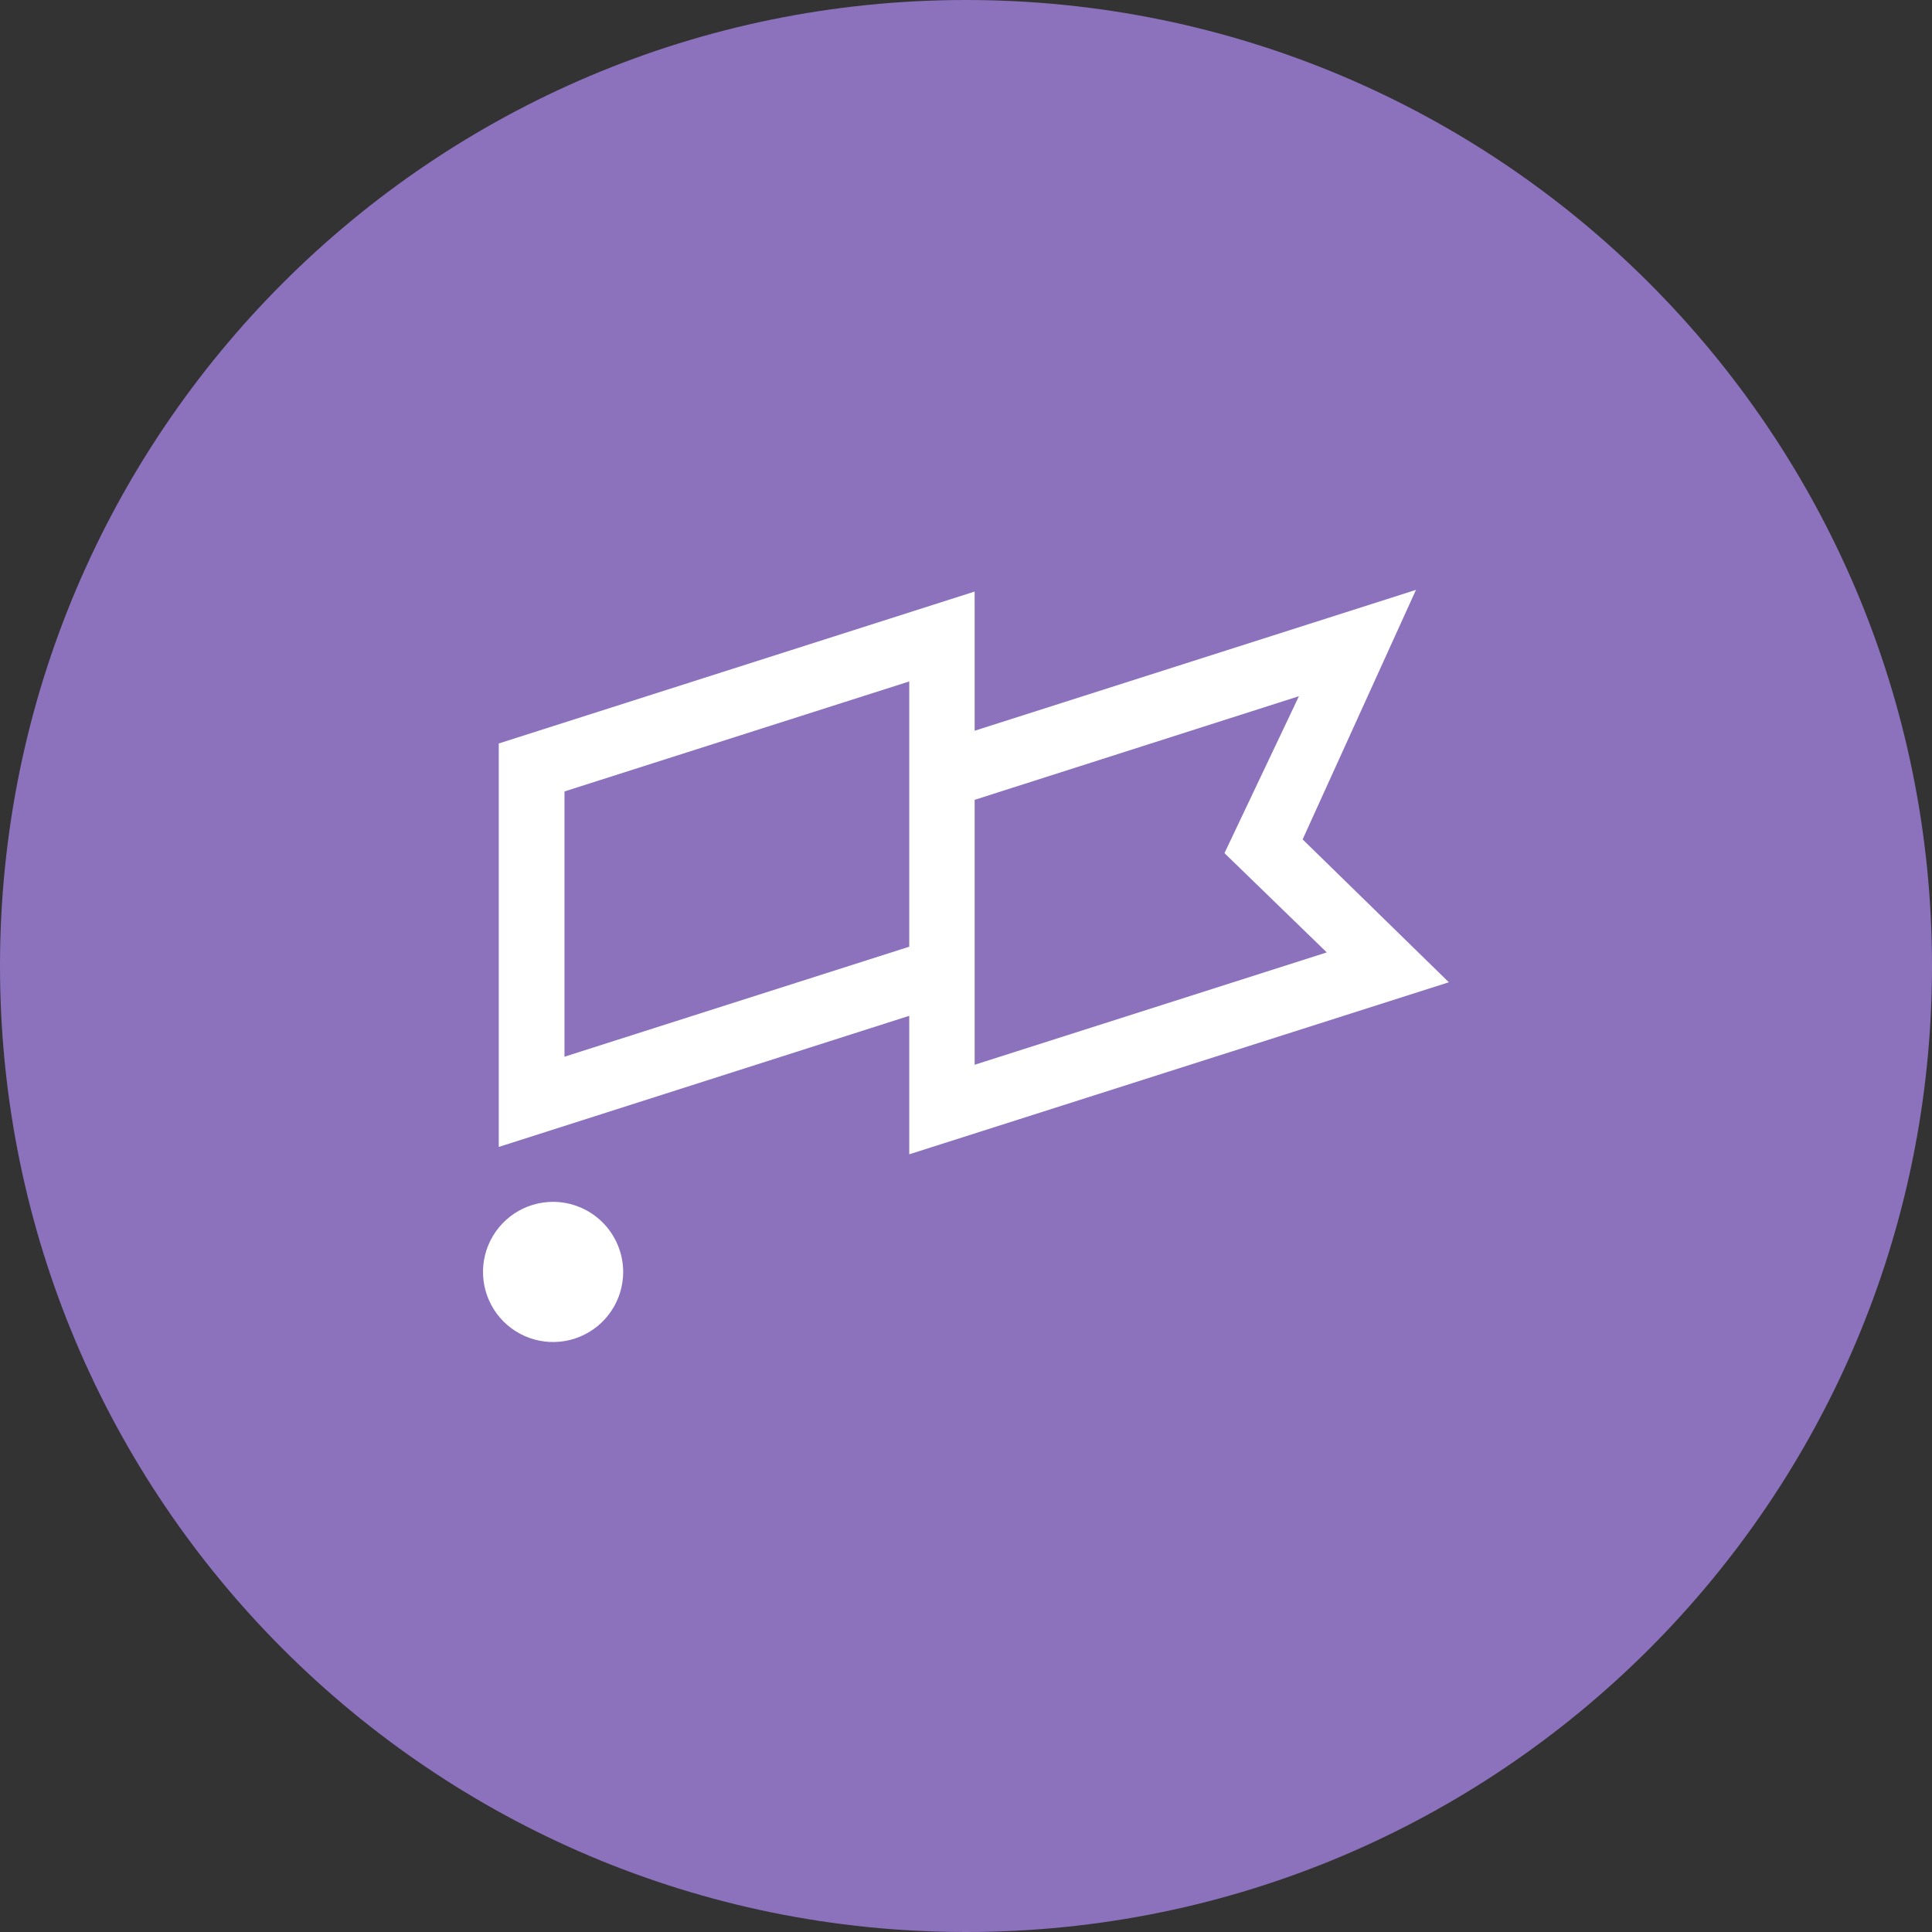 <svg width="1024" height="1024" viewBox="0 0 1024 1024" fill="none" xmlns="http://www.w3.org/2000/svg">
<rect x="0" y="0" width="1024" height="1024" fill="#333333" stroke="none"/>
<g clip-path="url(#clip0_3_506)">
<path d="M512 1024C794.77 1024 1024 794.77 1024 512C1024 229.23 794.77 0 512 0C229.23 0 0 229.23 0 512C0 794.77 229.23 1024 512 1024Z" fill="#8C72BD"/>
<path d="M330.3 674.198C330.29 681.544 328.103 688.722 324.015 694.824C319.927 700.927 314.121 705.681 307.332 708.485C300.543 711.289 293.075 712.018 285.872 710.579C278.669 709.139 272.054 705.597 266.863 700.4C261.673 695.202 258.14 688.583 256.71 681.378C255.281 674.173 256.019 666.706 258.833 659.92C261.646 653.135 266.408 647.336 272.516 643.256C278.624 639.176 285.805 636.998 293.15 636.998C303.003 637.025 312.445 640.954 319.407 647.926C326.37 654.898 330.287 664.345 330.3 674.198ZM690.42 444.898L767.92 520.618L481.92 611.808V538.398L264.35 607.898V394.058L516.58 313.538V387.308L750.5 312.648L690.42 444.898ZM481.92 361.178L299.19 419.478V560.078L481.92 501.778V361.178ZM649 452.178L688.46 368.998L516.58 423.928V564.348L703.22 504.798L649 452.178Z" fill="white"/>
</g>
<defs>
<clipPath id="clip0_3_506">
<rect width="1024" height="1024" fill="white"/>
</clipPath>
</defs>
</svg>
